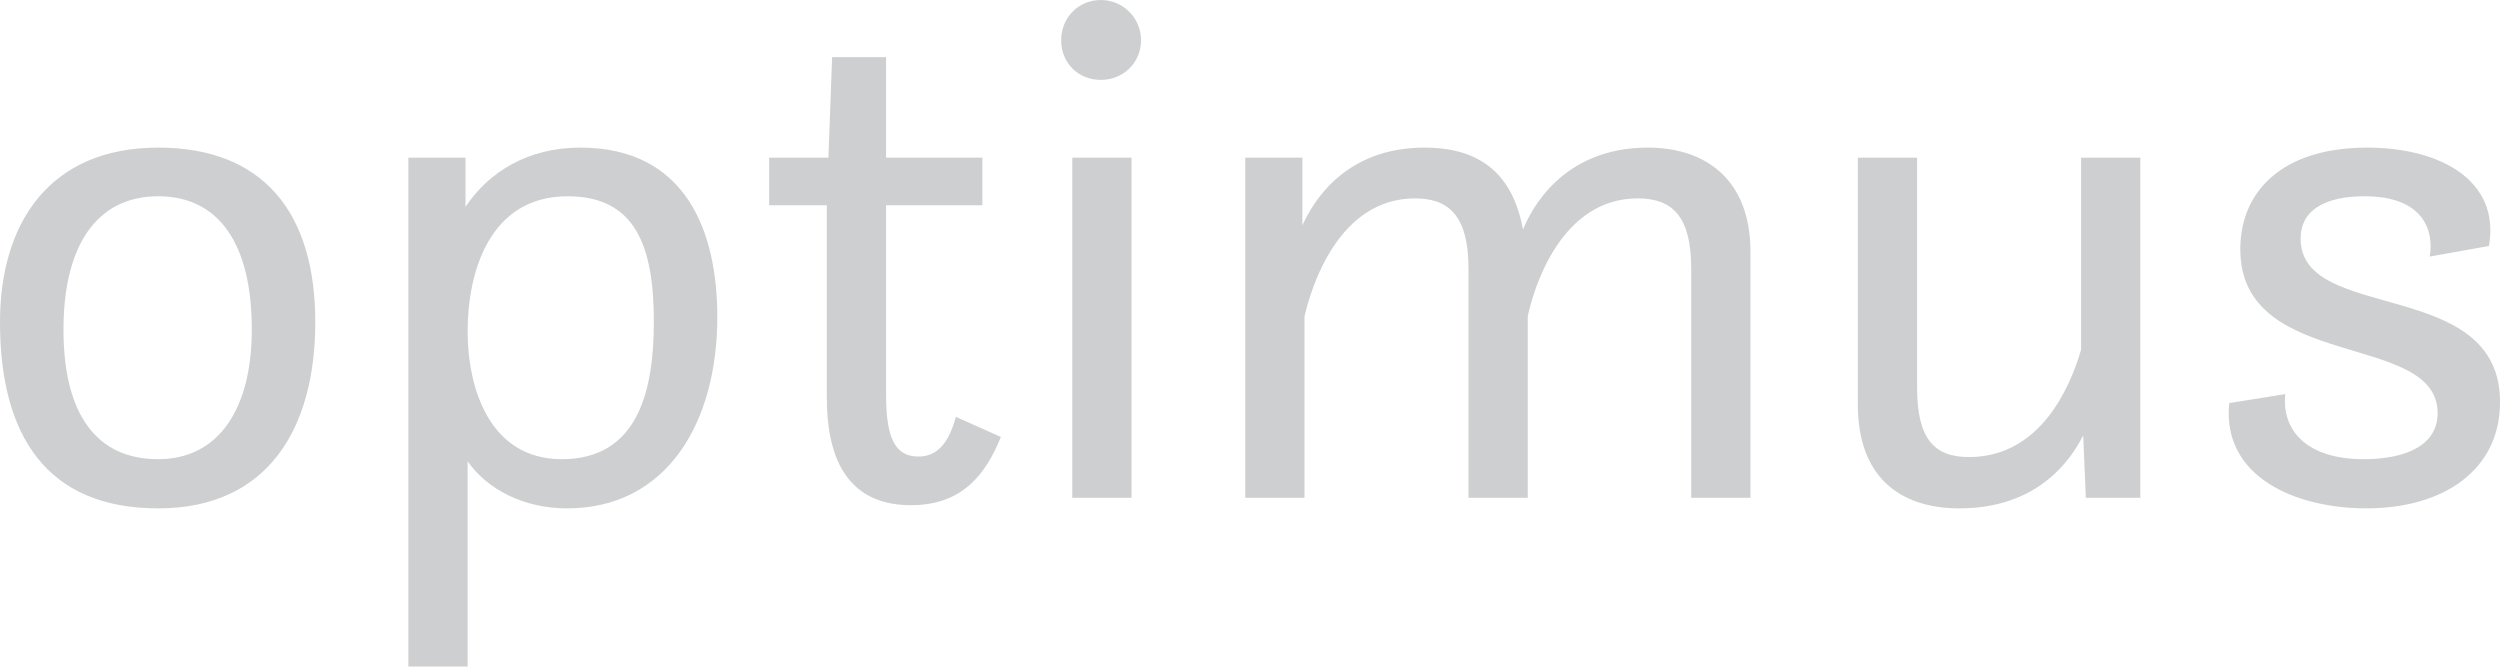<svg data-v-423bf9ae="" xmlns="http://www.w3.org/2000/svg" viewBox="0 0 225.048 60" class="font"><!----><!----><!----><g data-v-423bf9ae="" id="cff8e0cd-55d4-4d7d-8cd6-f1e980027e55" fill="#CECFD0" transform="matrix(4.762,0,0,4.762,-3.286,-20.19)"><path d="M3.68 13.85C5.77 13.85 6.65 12.32 6.65 10.33C6.65 8.25 5.66 7.03 3.68 7.03C1.64 7.03 0.69 8.44 0.69 10.33C0.69 12.47 1.57 13.85 3.68 13.85ZM3.68 12.92C2.52 12.92 1.89 12.08 1.89 10.47C1.89 8.88 2.52 7.95 3.68 7.95C4.83 7.95 5.45 8.85 5.45 10.47C5.45 11.96 4.83 12.92 3.68 12.92ZM8.41 16.84L9.53 16.84L9.53 12.96C9.91 13.50 10.60 13.85 11.41 13.85C13.29 13.85 14.25 12.24 14.25 10.23C14.25 8.62 13.66 7.03 11.66 7.03C10.67 7.03 9.93 7.49 9.49 8.15L9.49 7.22L8.41 7.22ZM11.31 12.92C9.95 12.92 9.53 11.59 9.53 10.50C9.53 9.39 9.94 7.95 11.42 7.95C12.70 7.95 13.05 8.89 13.05 10.32C13.05 11.63 12.75 12.92 11.31 12.92ZM15.23 8.12L16.32 8.12L16.32 11.76C16.32 12.78 16.63 13.79 17.91 13.79C18.87 13.79 19.32 13.22 19.61 12.50L18.76 12.12C18.62 12.63 18.40 12.87 18.05 12.87C17.60 12.87 17.44 12.50 17.44 11.70L17.44 8.12L19.26 8.12L19.26 7.22L17.44 7.22L17.44 5.32L16.42 5.32L16.35 7.22L15.23 7.22ZM20.75 5.00C20.75 5.43 21.07 5.75 21.50 5.75C21.92 5.75 22.26 5.43 22.26 5.00C22.26 4.58 21.92 4.24 21.50 4.24C21.07 4.24 20.75 4.58 20.75 5.00ZM20.96 13.65L22.08 13.65L22.08 7.22L20.96 7.22ZM24.23 13.65L25.35 13.65L25.35 10.22C25.48 9.65 26.00 7.99 27.44 7.99C28.11 7.99 28.45 8.36 28.45 9.32L28.45 13.65L29.57 13.65L29.57 10.22C29.69 9.65 30.21 7.99 31.65 7.99C32.33 7.99 32.66 8.36 32.66 9.32L32.66 13.65L33.78 13.65L33.78 9.00C33.78 7.63 32.93 7.03 31.84 7.03C30.21 7.03 29.62 8.23 29.48 8.58C29.27 7.42 28.55 7.03 27.62 7.03C26.11 7.03 25.51 8.06 25.31 8.50L25.31 7.22L24.23 7.22ZM35.81 11.89C35.81 13.26 36.61 13.85 37.73 13.85C39.20 13.85 39.83 12.95 40.07 12.47L40.12 13.65L41.15 13.65L41.15 7.22L40.03 7.22L40.03 10.85C39.83 11.54 39.27 12.88 37.91 12.88C37.24 12.88 36.93 12.52 36.93 11.56L36.93 7.22L35.81 7.22ZM42.83 11.86C42.69 13.27 44.11 13.85 45.42 13.85C46.89 13.85 47.95 13.12 47.95 11.84C47.95 9.46 44.18 10.36 44.18 8.75C44.18 8.20 44.66 7.95 45.39 7.95C46.54 7.95 46.70 8.64 46.62 9.09L47.74 8.89C47.96 7.64 46.80 7.03 45.44 7.03C43.82 7.03 43.04 7.87 43.04 8.95C43.04 11.28 46.77 10.49 46.77 12.05C46.77 12.64 46.20 12.92 45.37 12.92C44.30 12.92 43.82 12.38 43.89 11.69Z"></path></g><!----><!----></svg>